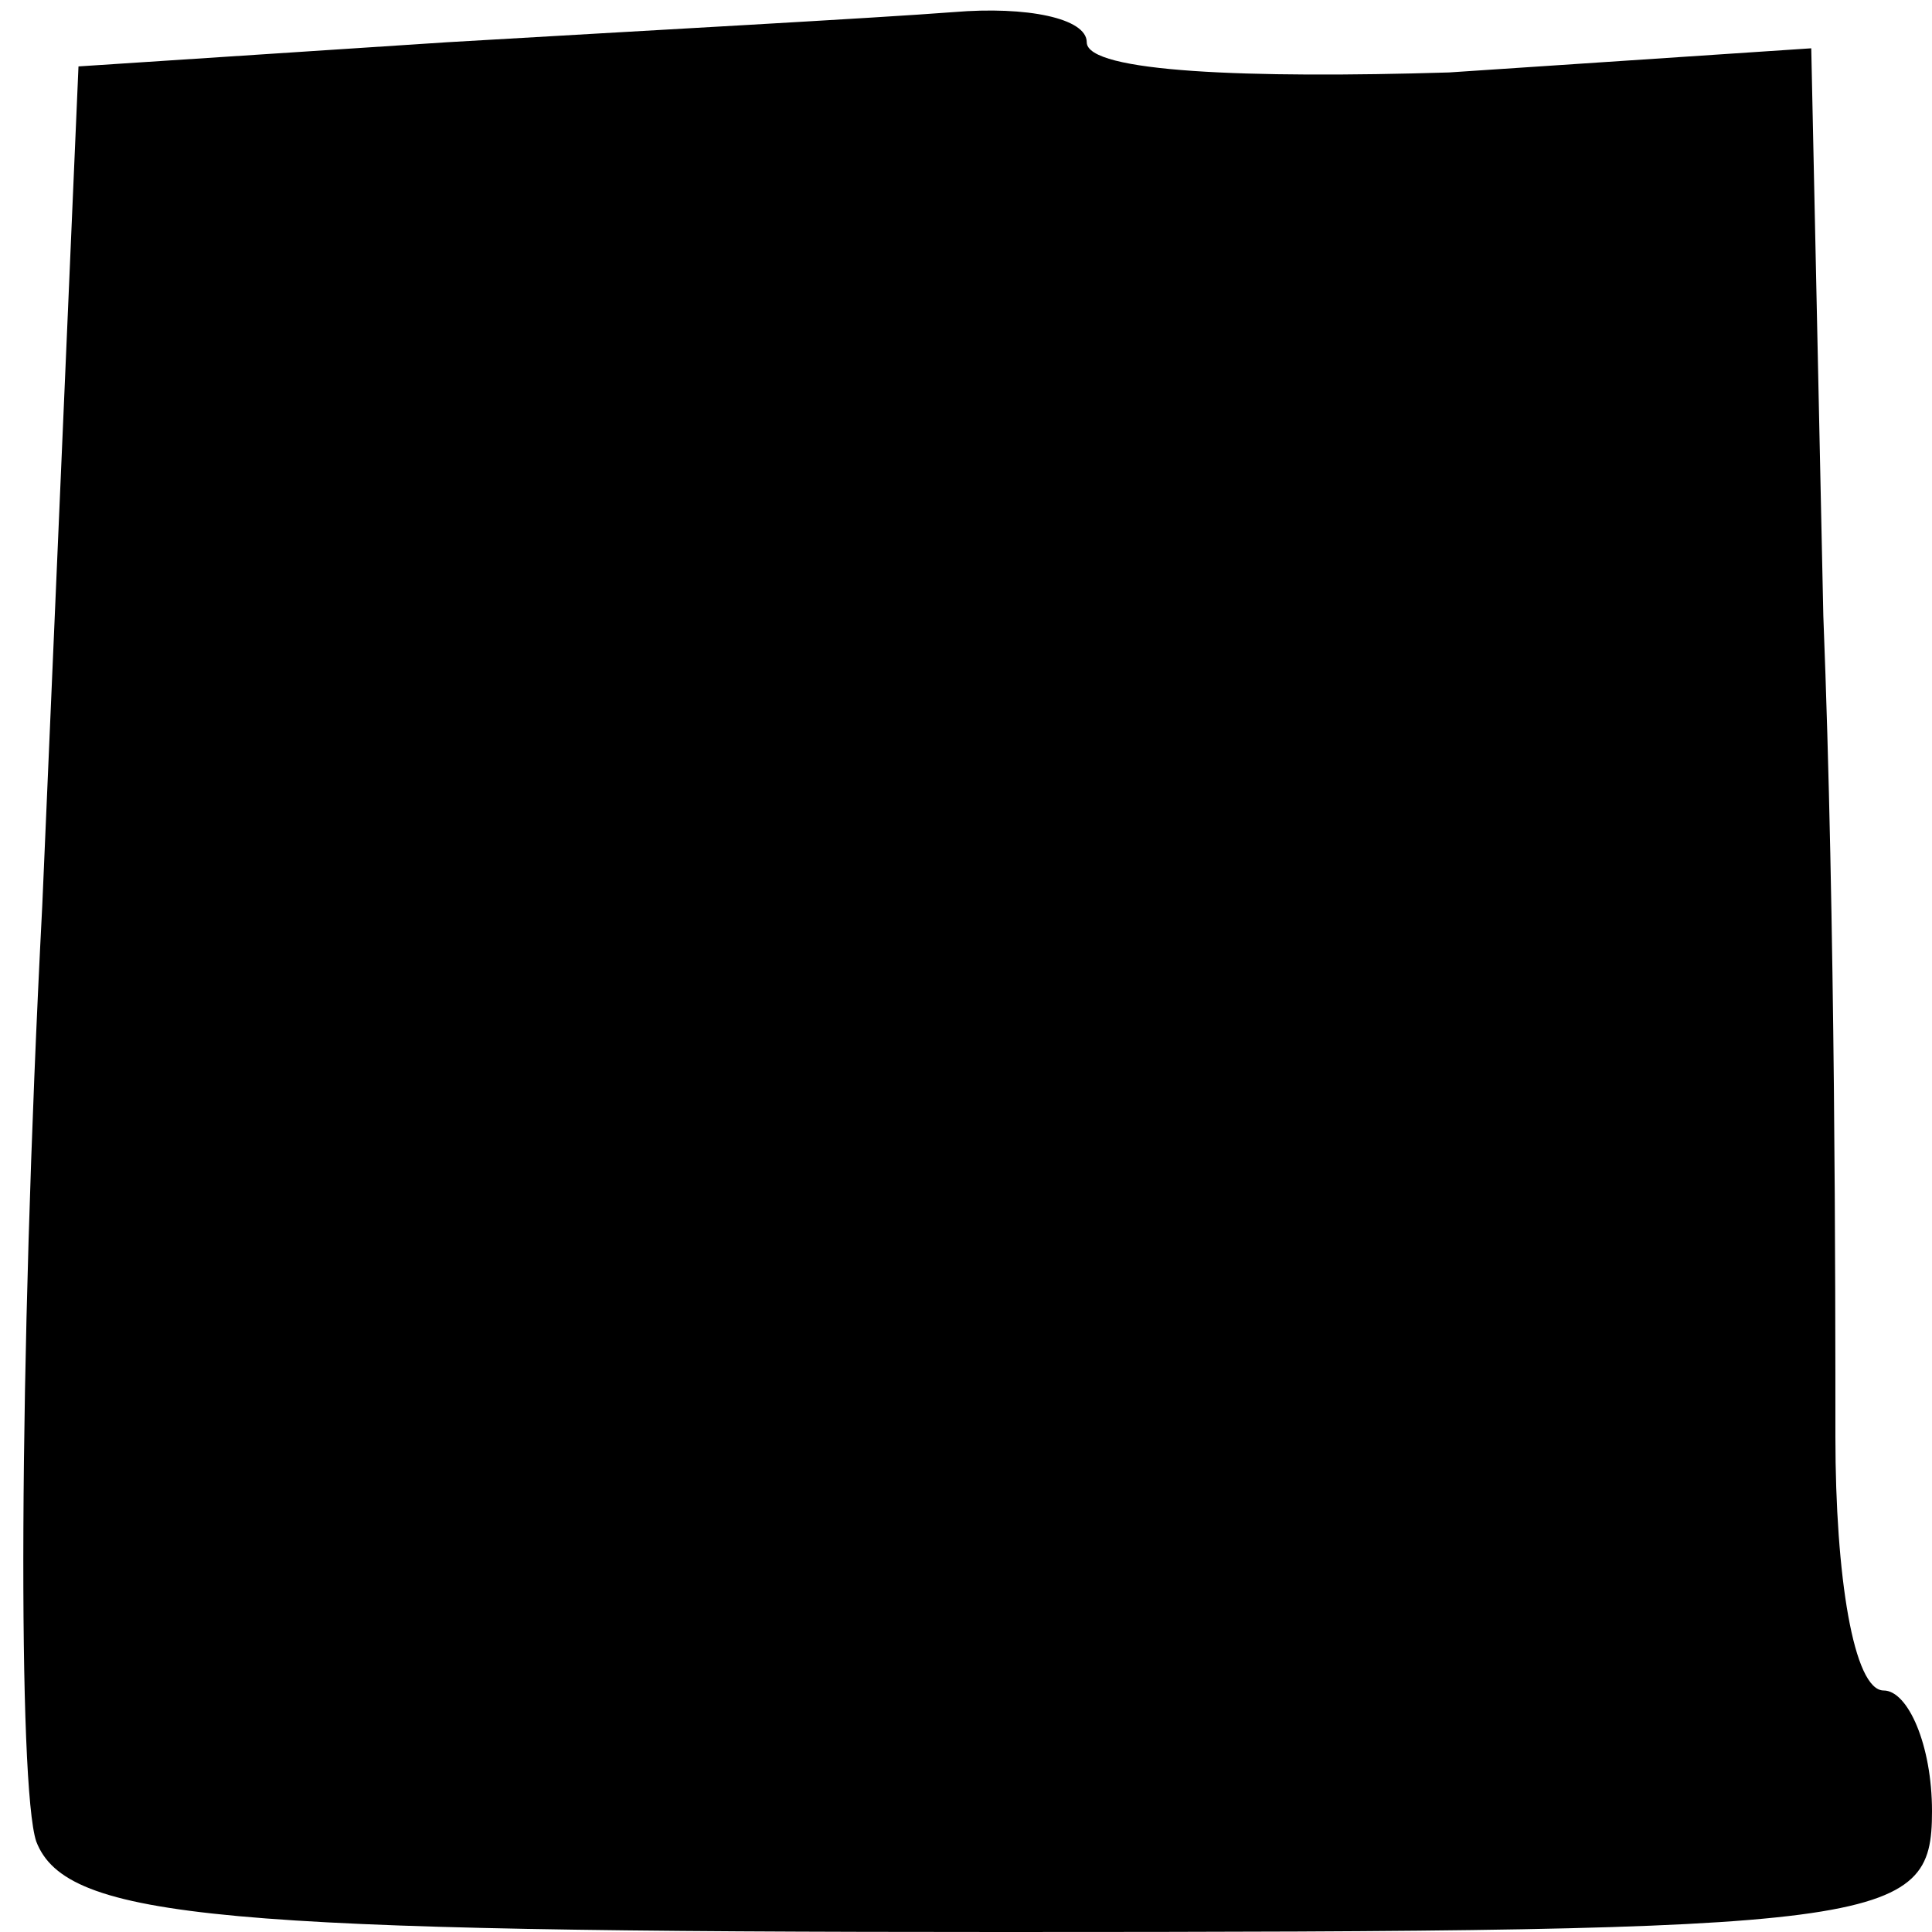 <?xml version="1.0" standalone="no"?>
<!DOCTYPE svg PUBLIC "-//W3C//DTD SVG 20010904//EN"
 "http://www.w3.org/TR/2001/REC-SVG-20010904/DTD/svg10.dtd">
<svg version="1.0" xmlns="http://www.w3.org/2000/svg"
 width="32pt" height="32pt" viewBox="0 0 32 32"
 preserveAspectRatio="xMidYMid meet">
<g transform="translate(0,32) scale(0.1,-0.1)"
fill="#000000" stroke="none">
<path fill="#000000" stroke="none" d="M74 313 l-61 -4 -6 -139 c-4 -77 -4
-146 -1 -155 5 -13 31 -15 160 -15 147 0 154 1 154 20 0 11 -4 20 -8 20 -5 0
-8 19 -8 42 0 24 0 85 -2 136 l-2 94 -60 -4 c-33 -1 -60 0 -60 5 0 4 -10 6
-22 5 -13 -1 -50 -3 -84 -5z"/>
</g>
</svg>
